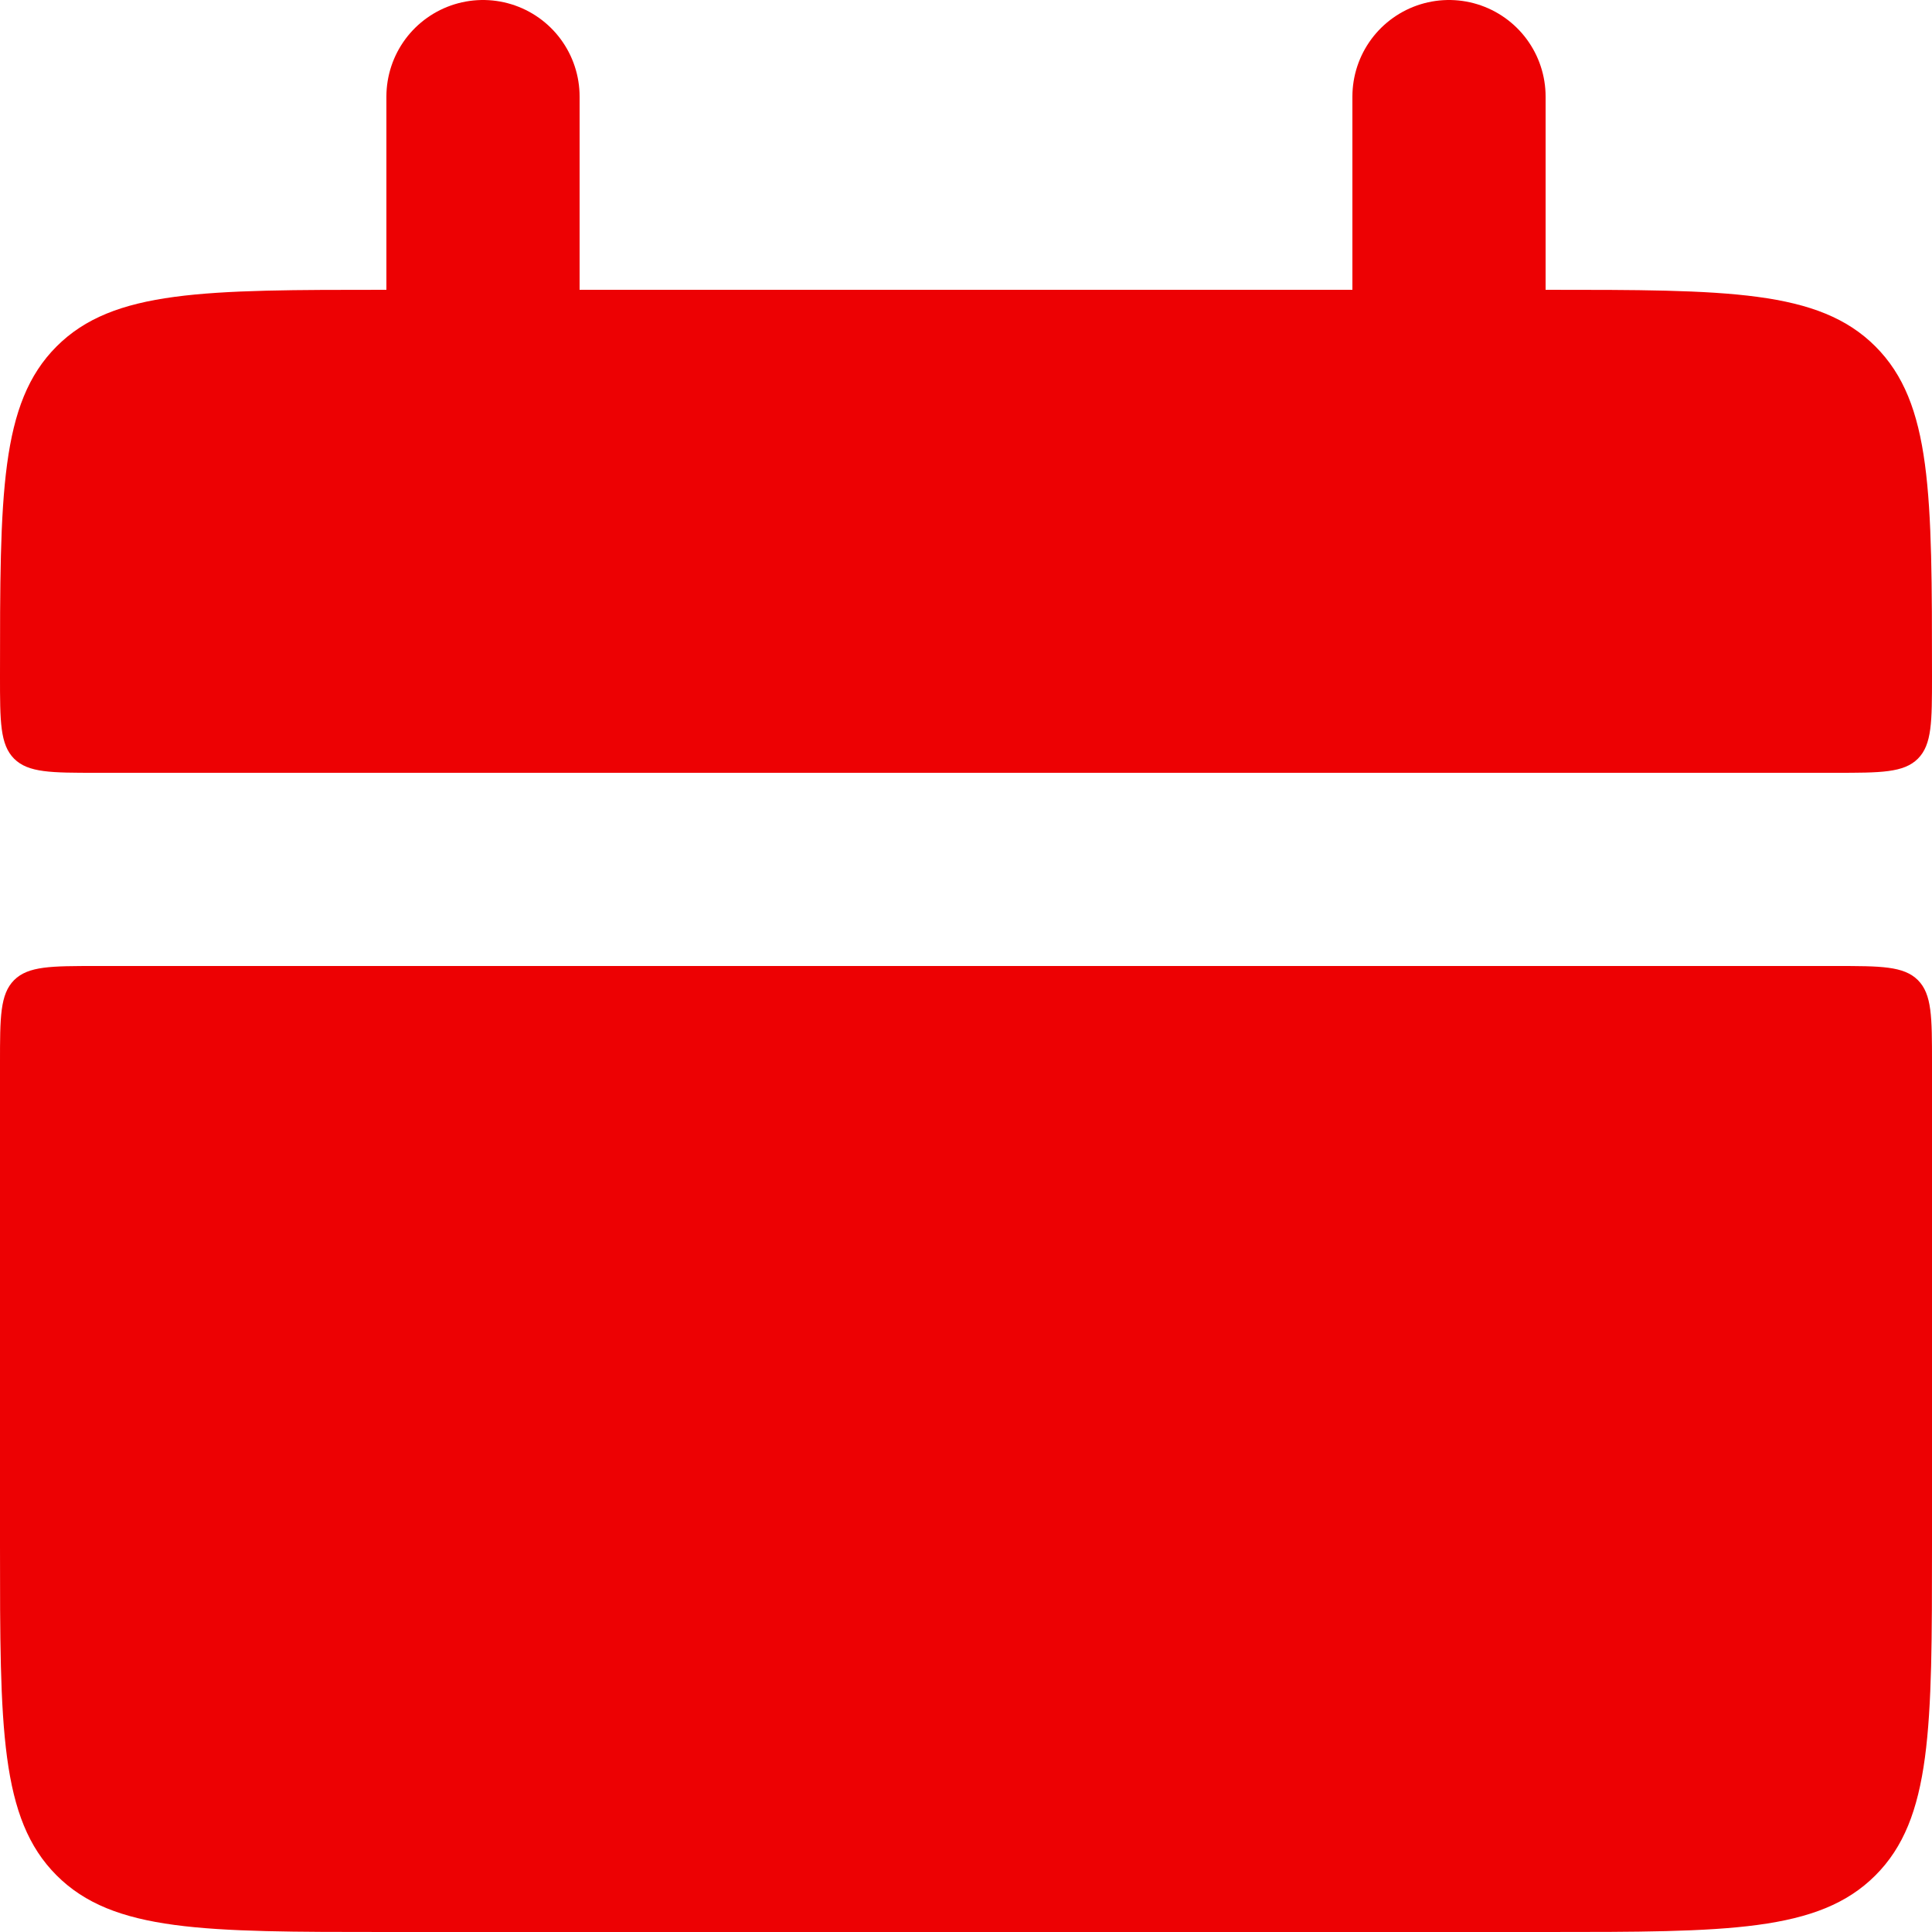 <svg width="20" height="20" viewBox="0 0 20 20" fill="none" xmlns="http://www.w3.org/2000/svg">
<path d="M0 7C0 5.114 -5.96046e-08 4.172 0.586 3.586C1.172 3 2.114 3 4 3H16C17.886 3 18.828 3 19.414 3.586C20 4.172 20 5.114 20 7C20 7.471 20 7.707 19.854 7.854C19.707 8 19.47 8 19 8H1C0.529 8 0.293 8 0.146 7.854C-8.9407e-08 7.707 0 7.47 0 7ZM0 16C0 17.886 -5.96046e-08 18.828 0.586 19.414C1.172 20 2.114 20 4 20H16C17.886 20 18.828 20 19.414 19.414C20 18.828 20 17.886 20 16V11C20 10.529 20 10.293 19.854 10.146C19.707 10 19.47 10 19 10H1C0.529 10 0.293 10 0.146 10.146C-8.9407e-08 10.293 0 10.53 0 11V16Z" fill="#ED0103"/>
<path d="M5 1V4M15 1V4" stroke="#ED0103" stroke-width="2" stroke-linecap="round"/>
</svg>
